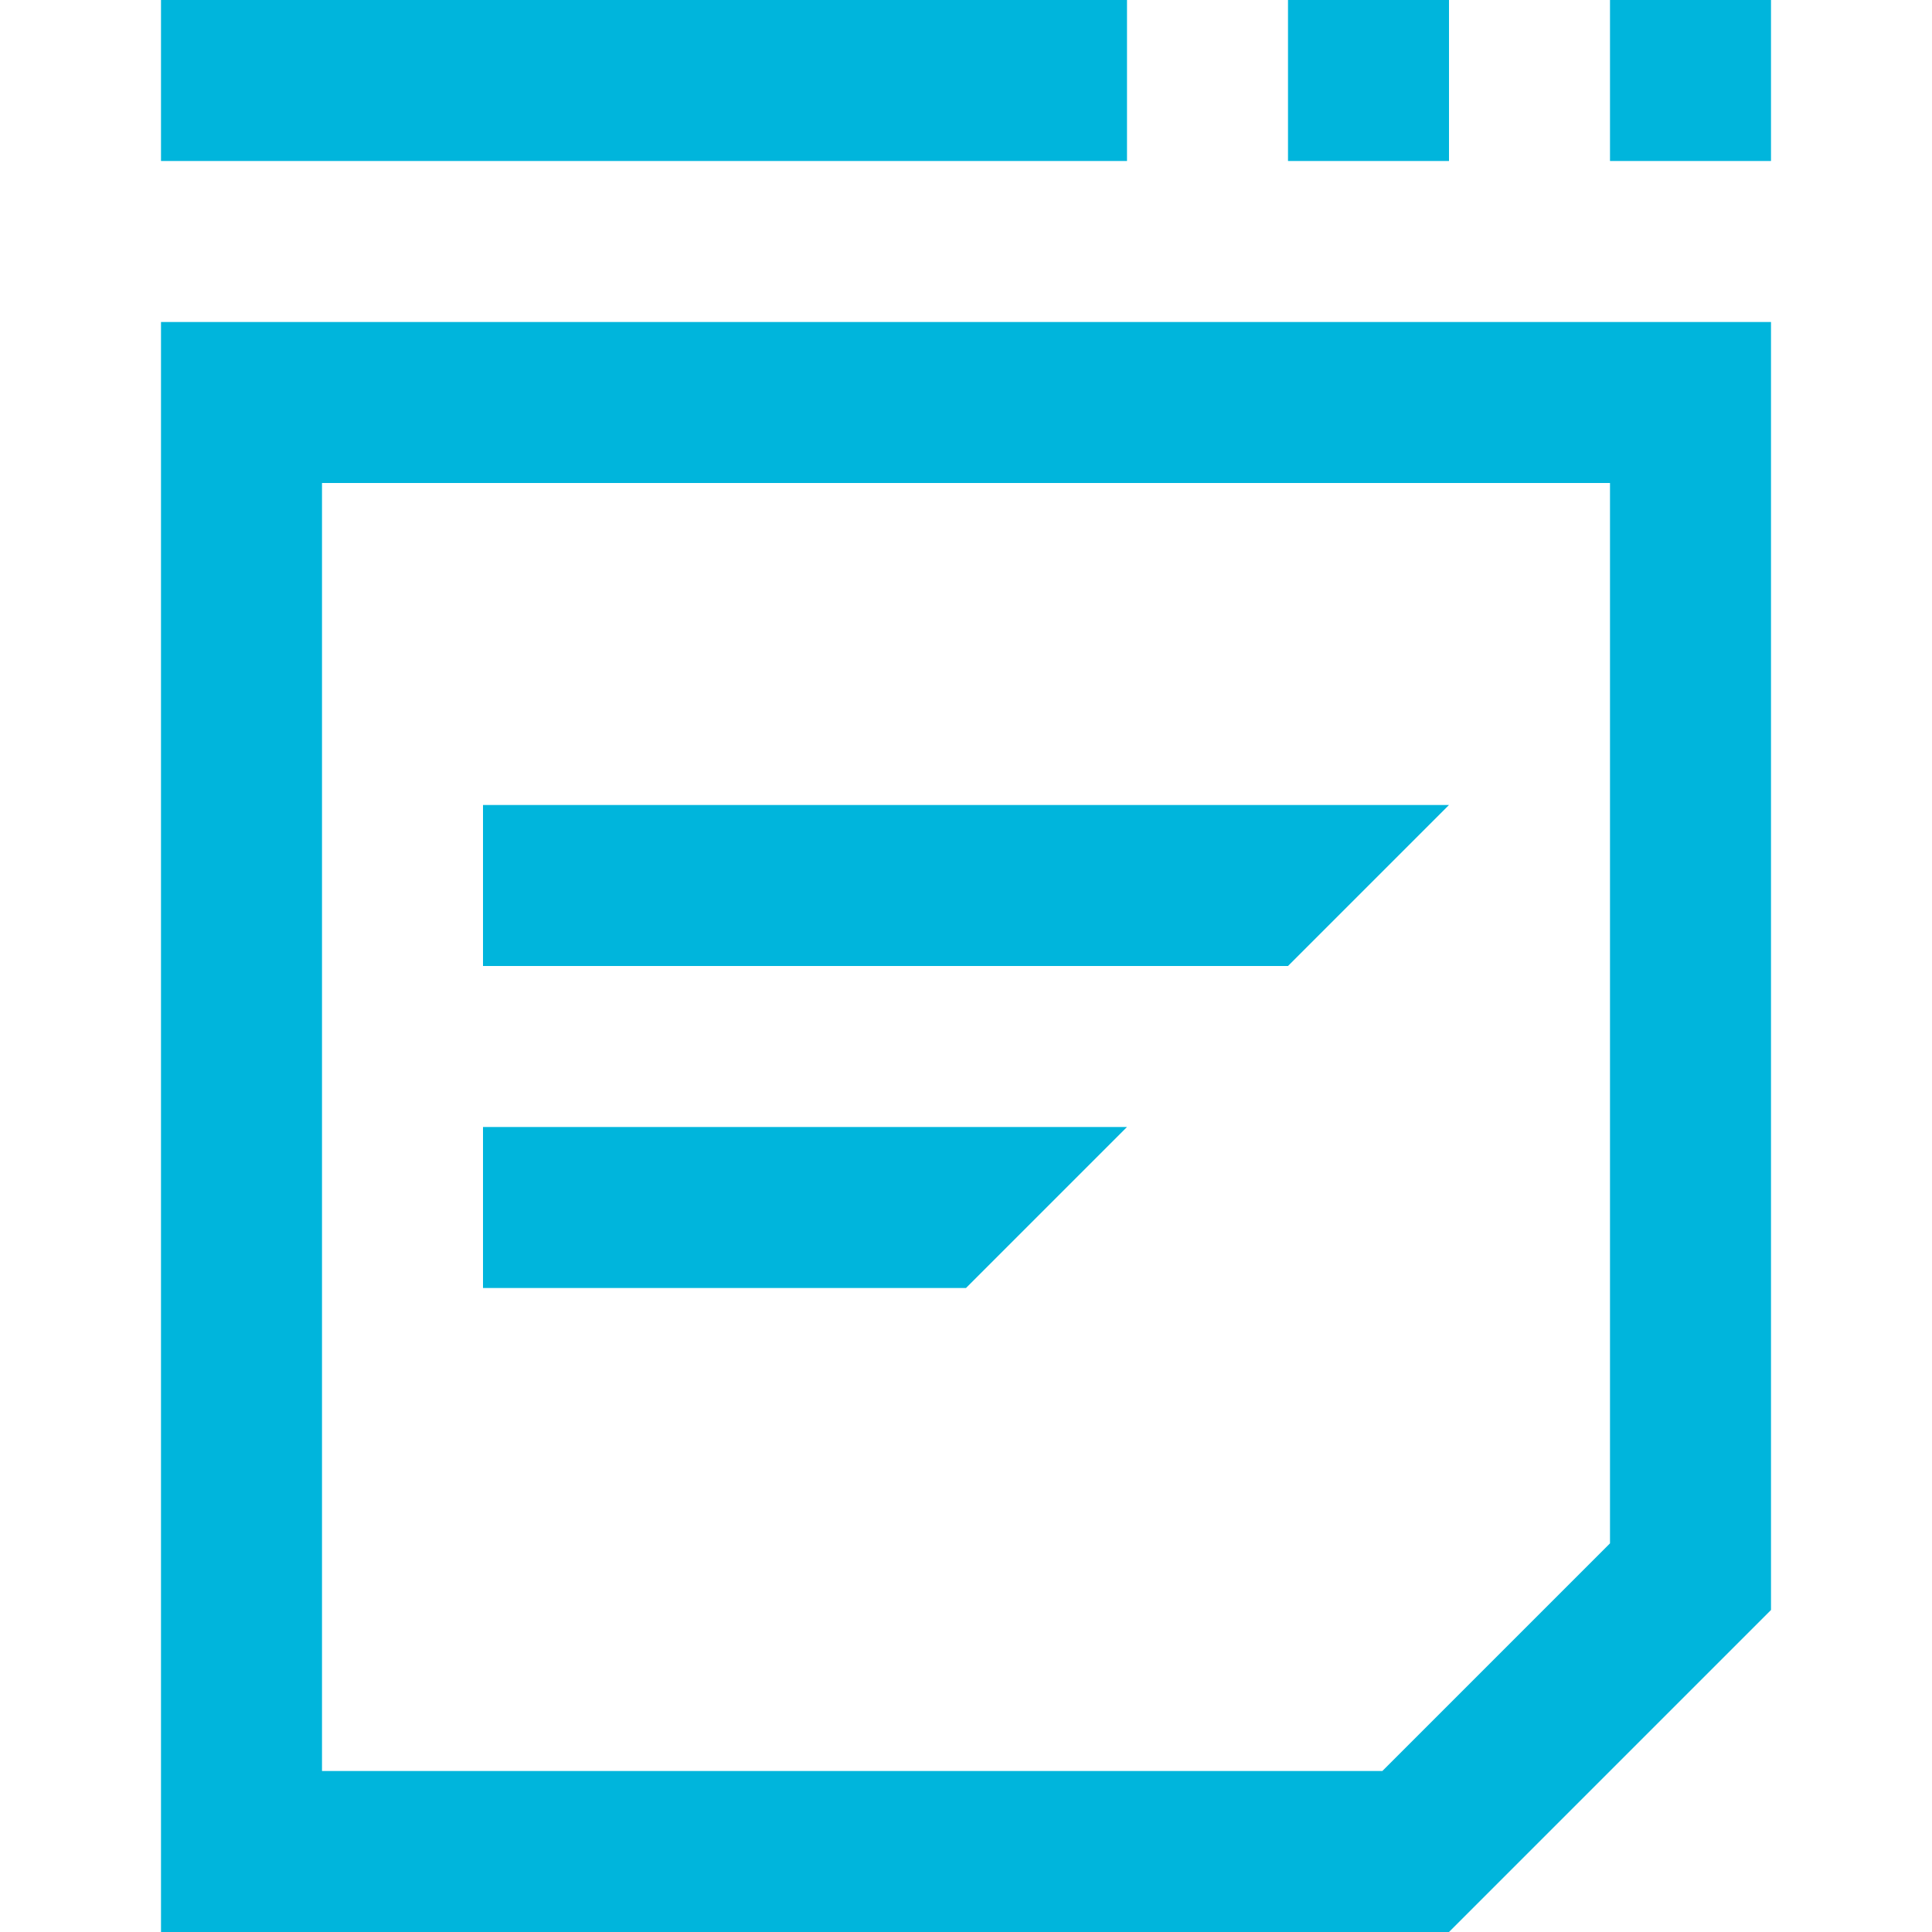 <?xml version="1.0" encoding="utf-8"?>
<!-- Generator: Adobe Illustrator 14.0.0, SVG Export Plug-In . SVG Version: 6.00 Build 43363)  -->
<!DOCTYPE svg PUBLIC "-//W3C//DTD SVG 1.1//EN" "http://www.w3.org/Graphics/SVG/1.1/DTD/svg11.dtd">
<svg version="1.1" id="Layer_1" xmlns="http://www.w3.org/2000/svg" xmlns:xlink="http://www.w3.org/1999/xlink" x="0px" y="0px"
	 width="24px" height="24px" viewBox="0 0 24 24" enable-background="new 0 0 24 24" xml:space="preserve">
<path fill="#00b5dc" d="M4,4H2v2v16v2h2h14l3.999-3.999H22V6V4h-2H4z M20,19.172L17.172,22H4V6h16V19.172z M18,10H6v2h10L18,10z
	 M20,0h2v2h-2V0z M16,0h2v2h-2V0z M2,0h12v2H2V0z M12,16l2-2H6v2H12z"/>
</svg>
